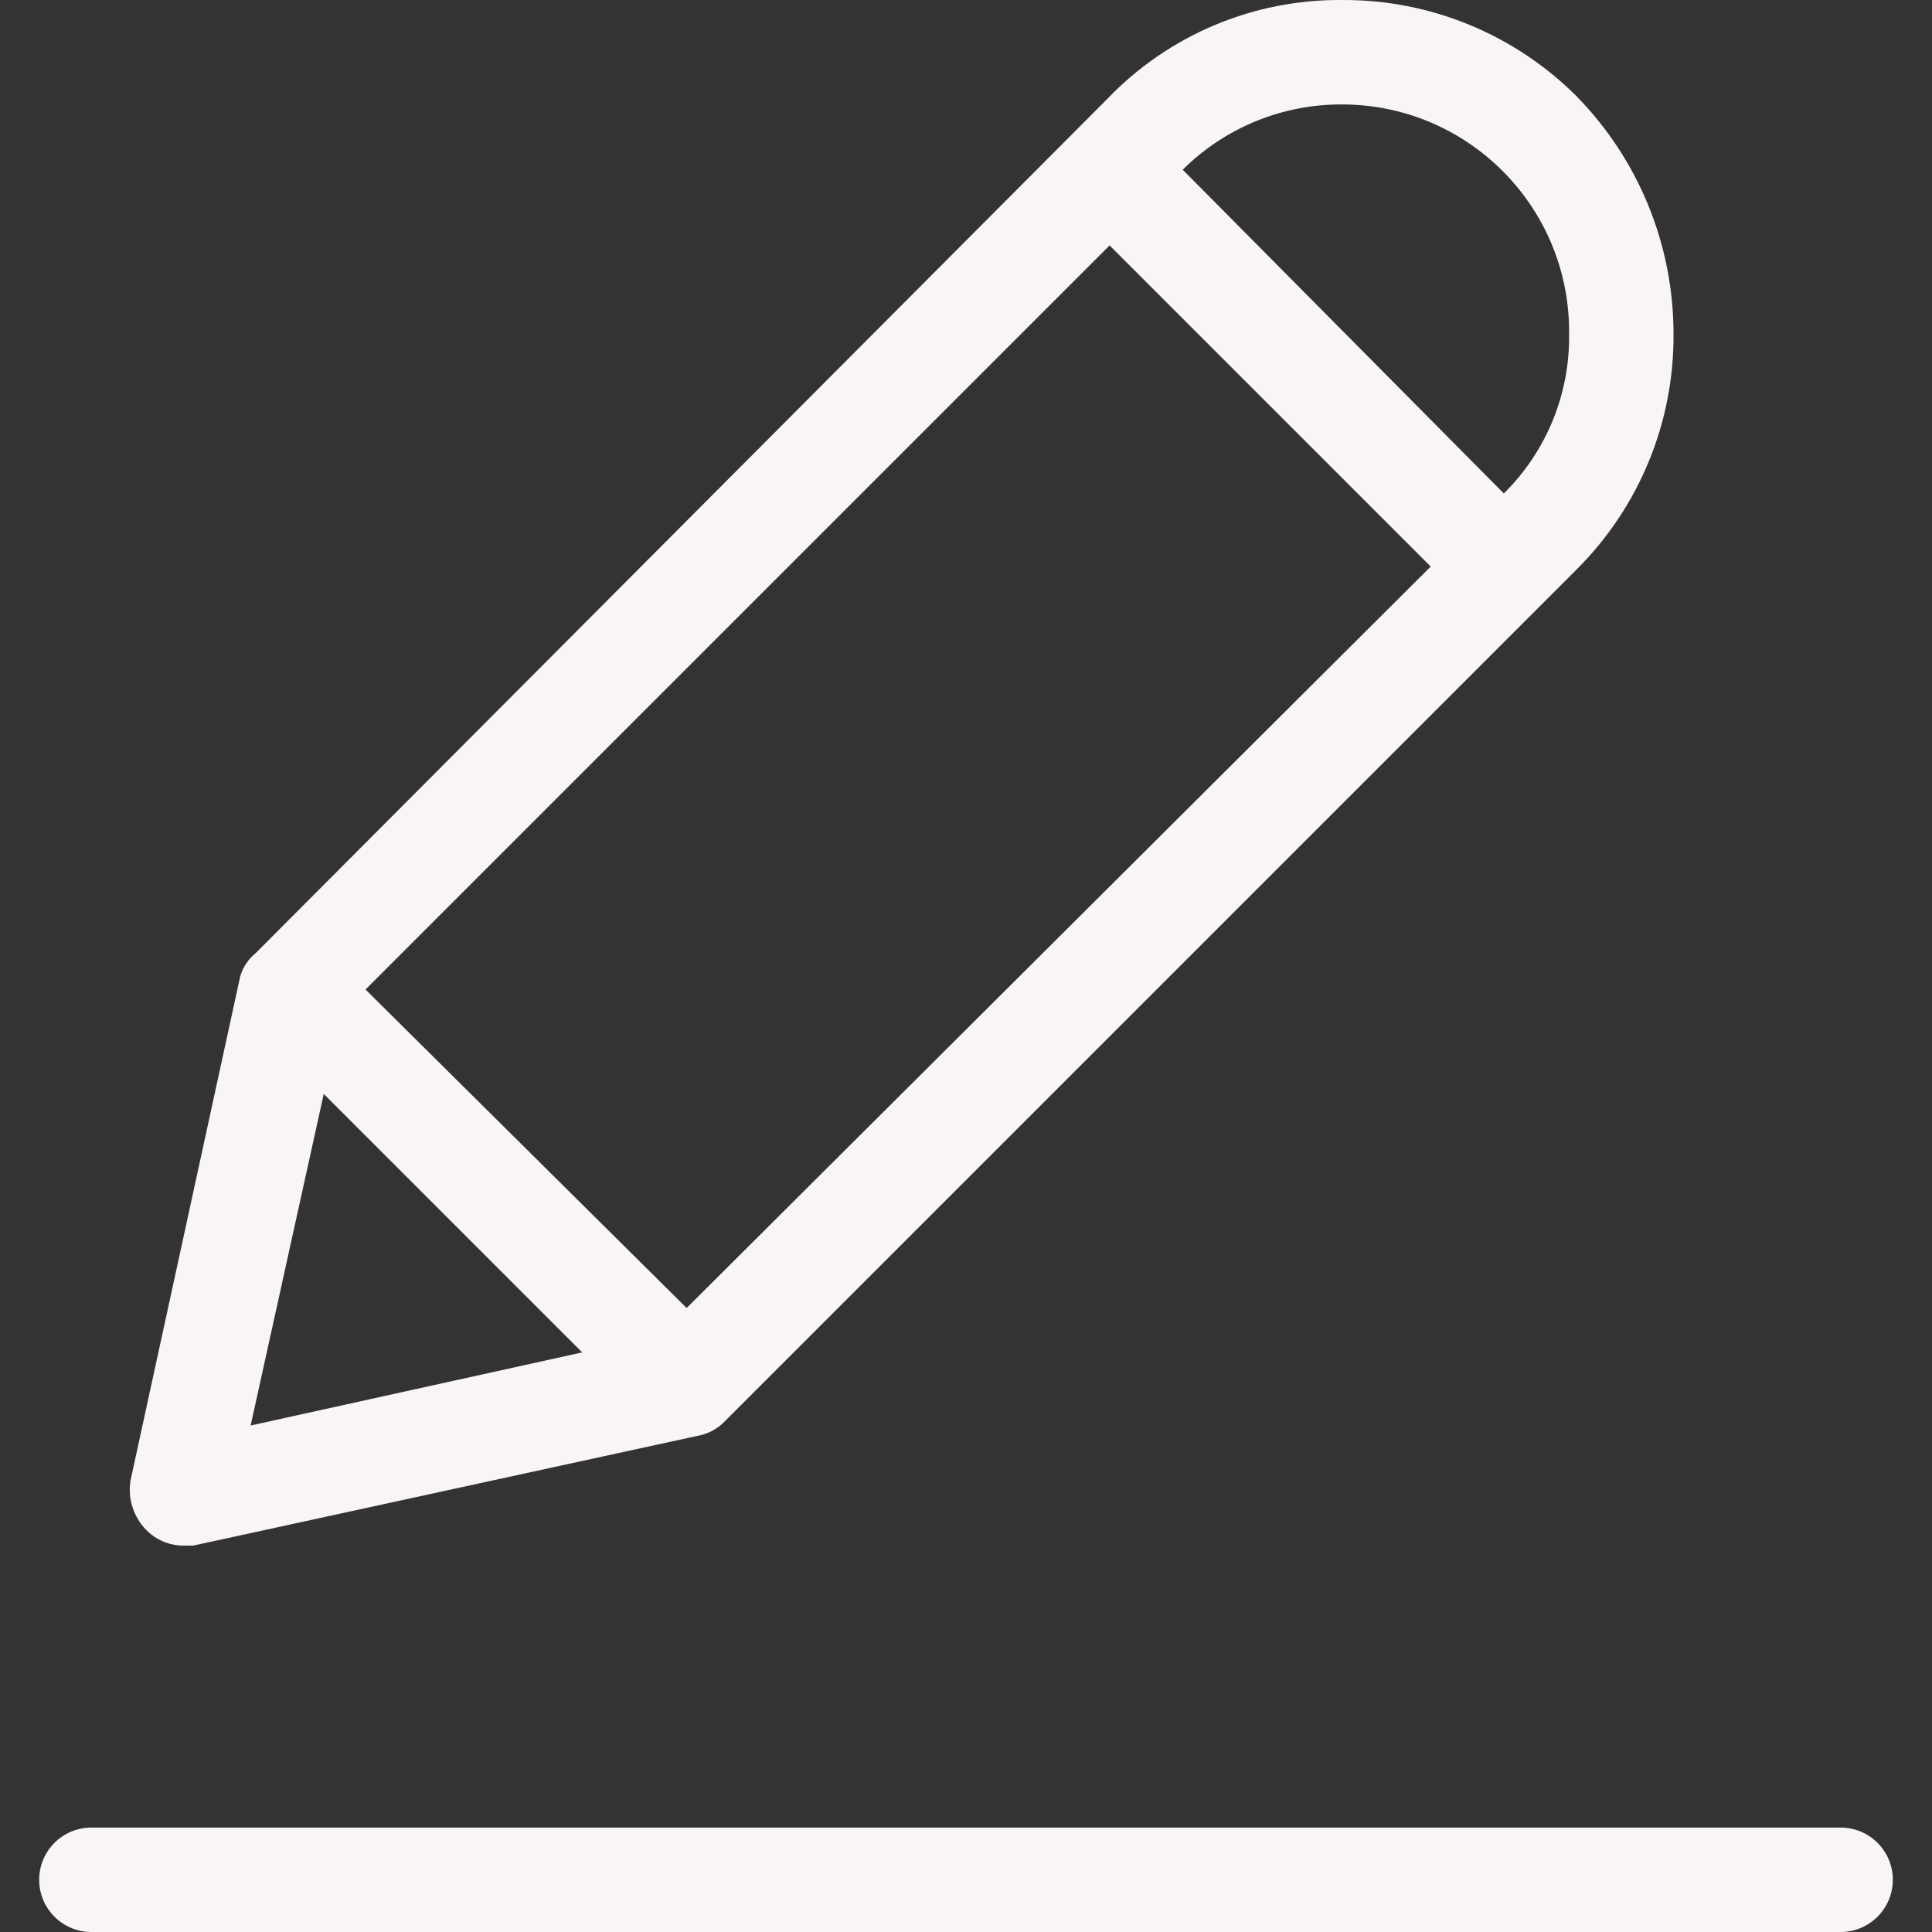 <?xml version="1.0"?>
<svg xmlns="http://www.w3.org/2000/svg" xmlns:xlink="http://www.w3.org/1999/xlink" version="1.1" id="Capa_1" x="0px" y="0px" viewBox="0 0 386.615 386.615" style="enable-background:new 0 0 386.615 386.615;" xml:space="preserve" width="512px" height="512px"><rect x="0" y="0" width="386.615" height="386.615" fill="#333333" stroke="none"/><g><g>
	<g>
		<g>
			<path d="M36.573,309.292h2.09l100.833-21.943c1.964-0.327,3.784-1.237,5.224-2.612L315.56,113.896     c12.48-12.453,19.443-29.391,19.331-47.02c0.023-17.766-6.917-34.833-19.331-47.543C303.108,6.853,286.17-0.11,268.54,0.003     c-17.742-0.157-34.76,7.028-47.02,19.853L51.201,190.696c-1.502,1.209-2.597,2.85-3.135,4.702L26.124,296.231     c-0.599,3.62,0.565,7.308,3.135,9.927C31.188,308.126,33.817,309.253,36.573,309.292z M268.54,20.901     c25.103-0.002,45.454,20.347,45.456,45.45c0,0.175-0.001,0.35-0.003,0.525c0.171,11.959-4.547,23.47-13.061,31.869     l-64.261-64.784C245.137,25.548,256.604,20.848,268.54,20.901z M222.042,49.113l64.261,64.261L137.405,261.749l-64.261-63.739     L222.042,49.113z M64.785,218.909l51.722,51.722L50.156,285.26L64.785,218.909z" data-original="#000000" class="active-path" data-old_color="#000000" fill="#FAF5F5"/>
			<path d="M368.328,365.717H18.287c-5.771,0-10.449,4.678-10.449,10.449s4.678,10.449,10.449,10.449h350.041     c5.771,0,10.449-4.678,10.449-10.449S374.099,365.717,368.328,365.717z" data-original="#000000" class="active-path" data-old_color="#000000" fill="#FAF5F5"/>
		</g>
	</g>
</g></g> </svg>
